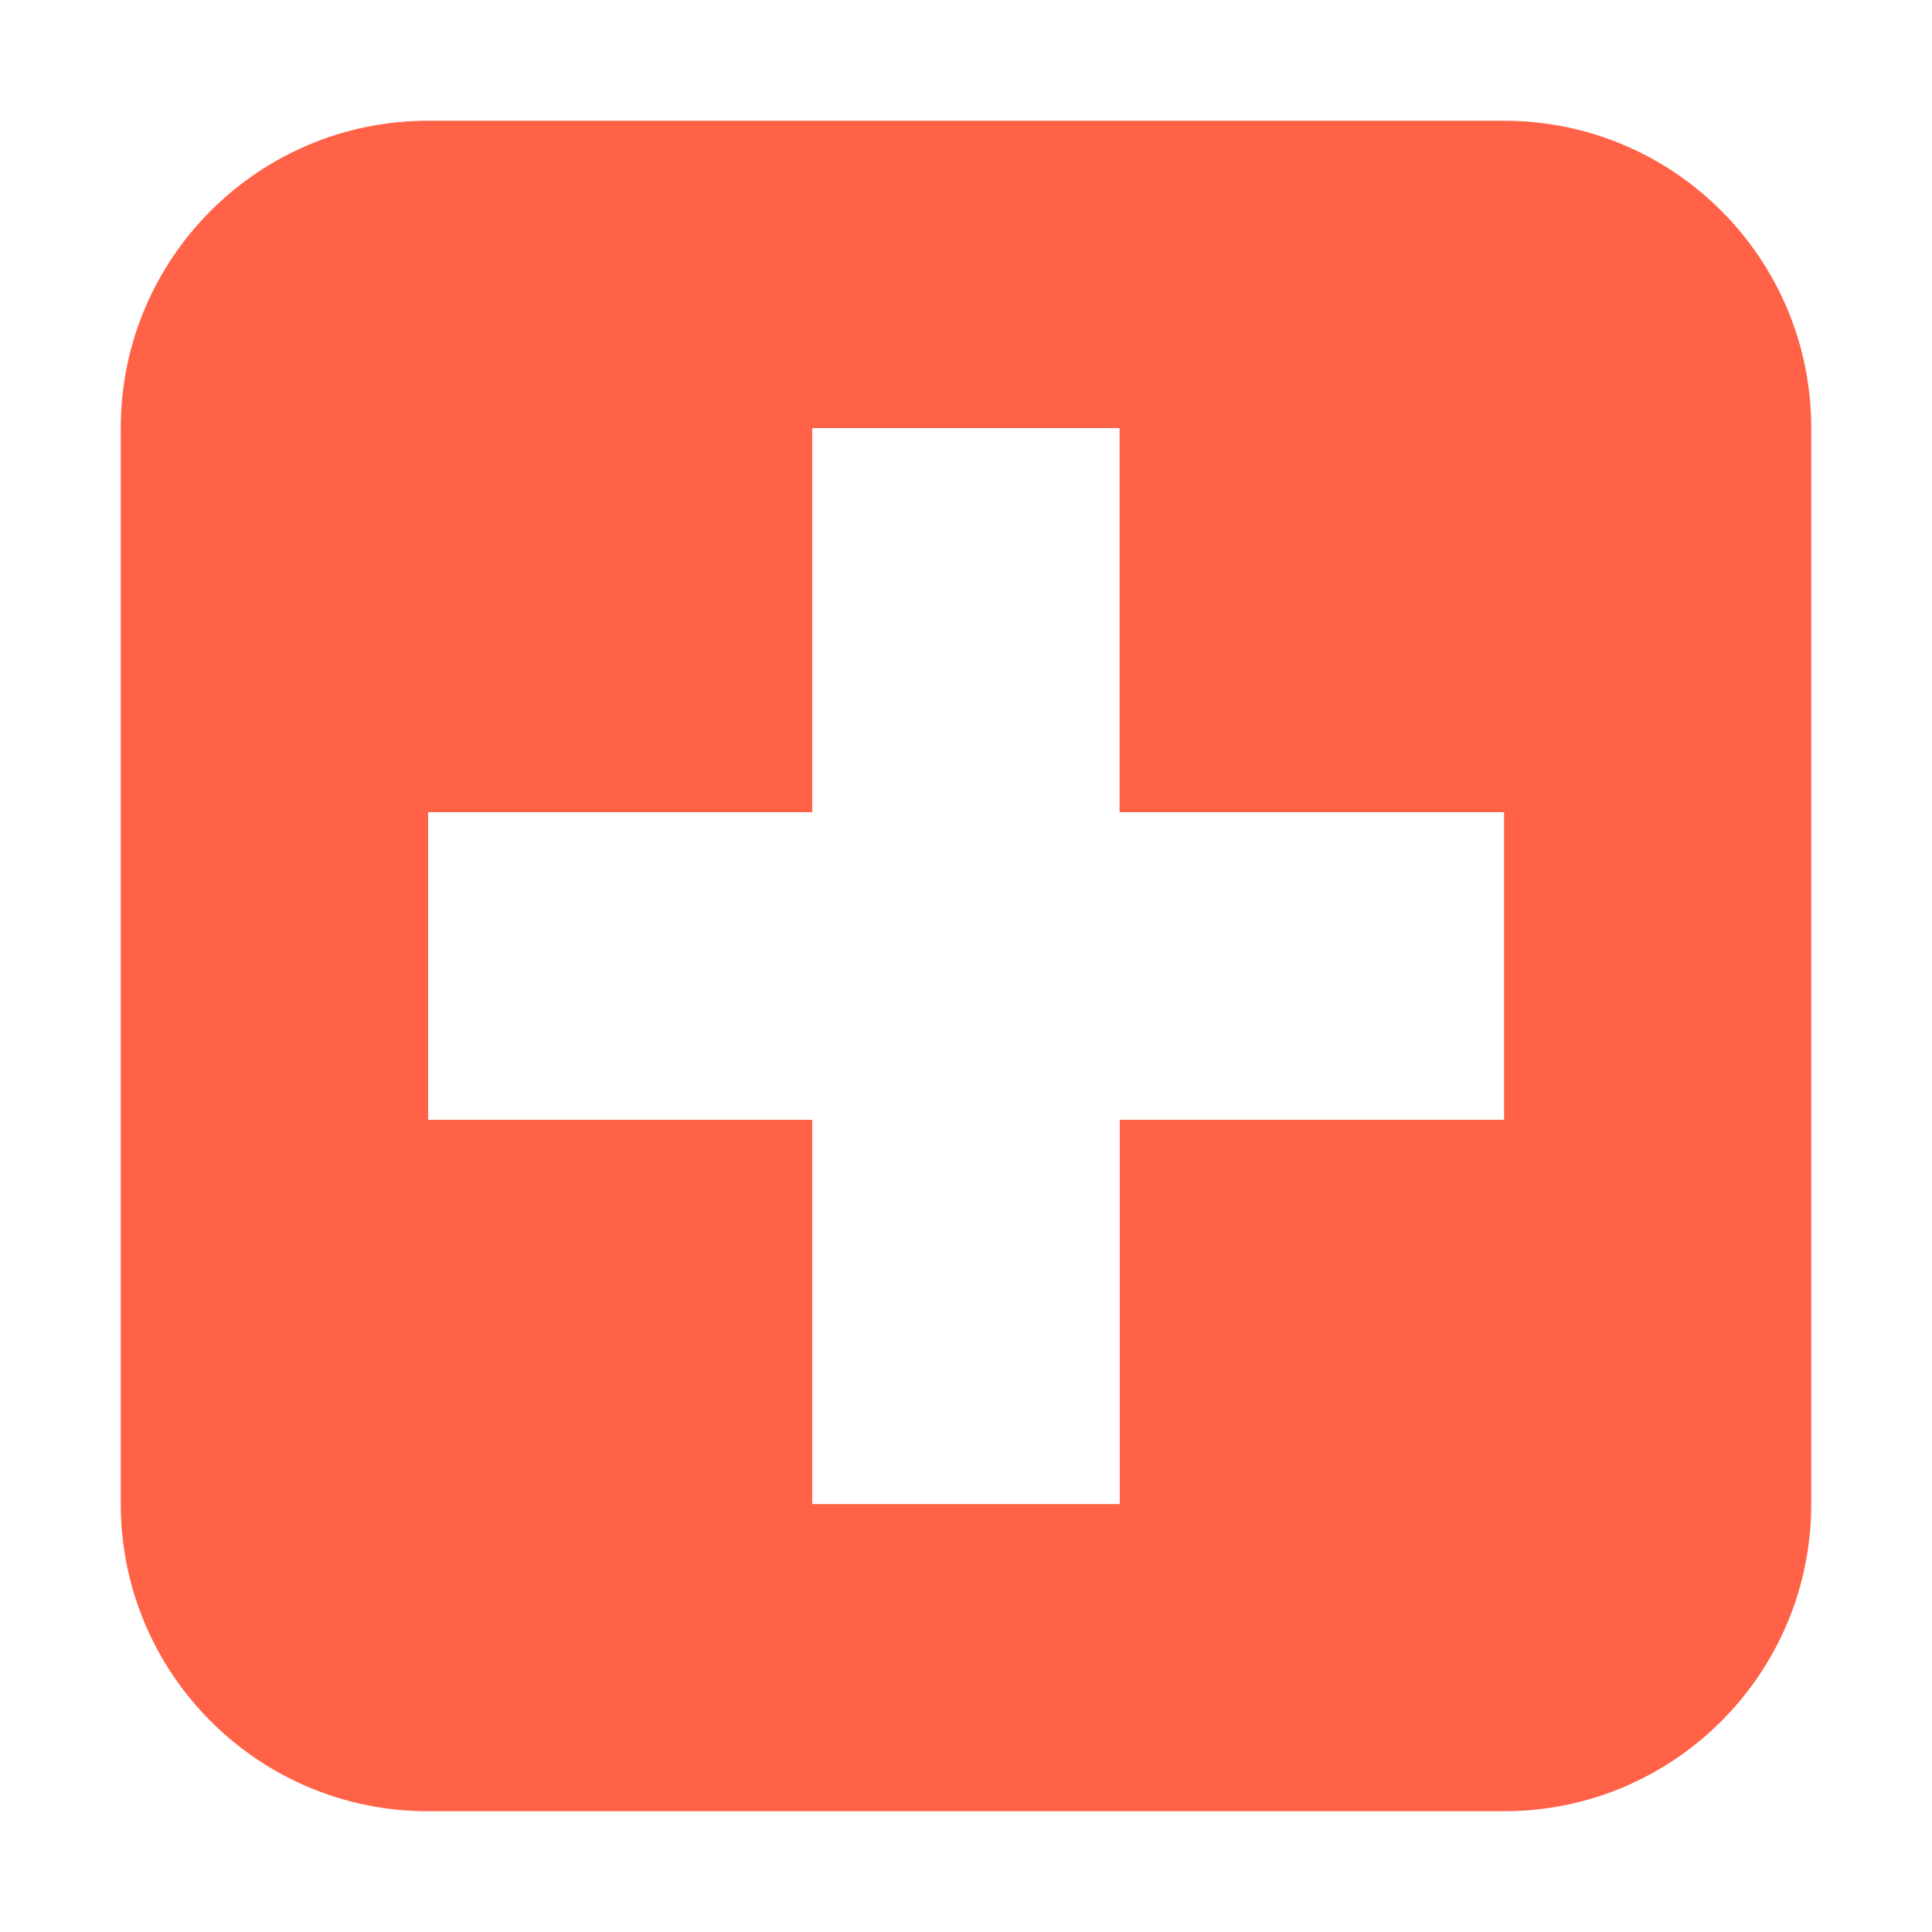 <?xml version="1.0" standalone="no"?><!DOCTYPE svg PUBLIC "-//W3C//DTD SVG 1.1//EN" "http://www.w3.org/Graphics/SVG/1.1/DTD/svg11.dtd"><svg t="1539601760232" class="icon" style="" viewBox="0 0 1024 1024" version="1.1" xmlns="http://www.w3.org/2000/svg" p-id="10618" xmlns:xlink="http://www.w3.org/1999/xlink" width="20" height="20"><defs><style type="text/css"></style></defs><path d="M797.1 64H226.9C136.9 64 64 136.9 64 226.9v570.2c0 90 72.9 162.9 162.9 162.9h570.2c90 0 162.9-72.9 162.9-162.9V226.9c0-90-72.9-162.9-162.9-162.9m0.1 529.5H593.5v203.7h-163V593.5H226.9v-163h203.6V226.9h162.9v203.6h203.8v163z" p-id="10619" fill="#ff6246"></path></svg>
